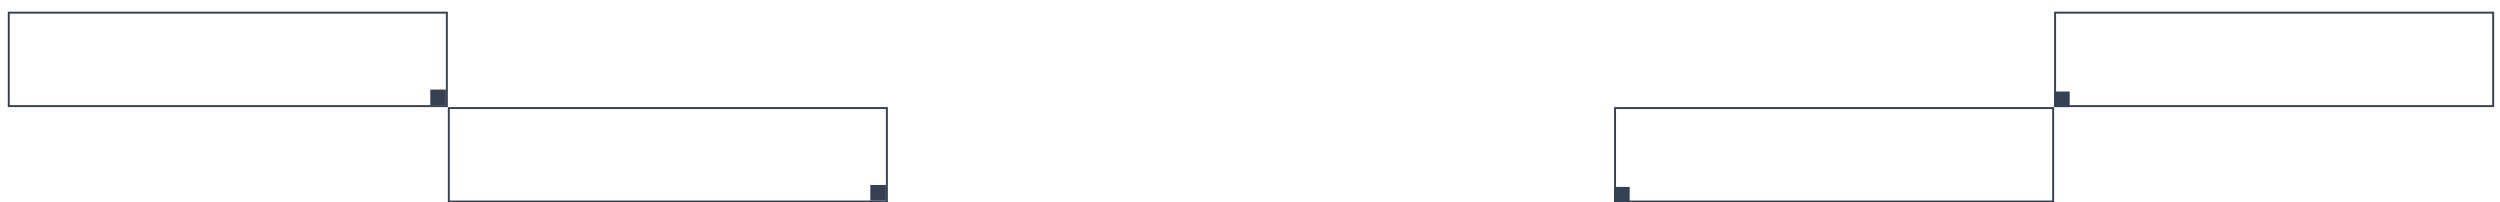 <svg width="1284" height="104" viewBox="0 0 1284 104" fill="none" xmlns="http://www.w3.org/2000/svg">
<rect x="4.5" y="6.5" width="225" height="48" stroke="#344054"/>
<rect x="221" y="46" width="8" height="8" fill="#344054"/>
<rect x="230.5" y="55.5" width="225" height="48" stroke="#344054"/>
<rect x="447" y="95" width="8" height="8" fill="#344054"/>
<rect x="-0.5" y="0.5" width="225" height="48" transform="matrix(-1 0 0 1 1280 6)" stroke="#344054"/>
<rect width="8" height="8" transform="matrix(-1 0 0 1 1063 47)" fill="#344054"/>
<rect x="-0.5" y="0.5" width="225" height="48" transform="matrix(-1 0 0 1 1054 55)" stroke="#344054"/>
<rect width="8" height="8" transform="matrix(-1 0 0 1 837 96)" fill="#344054"/>
</svg>
